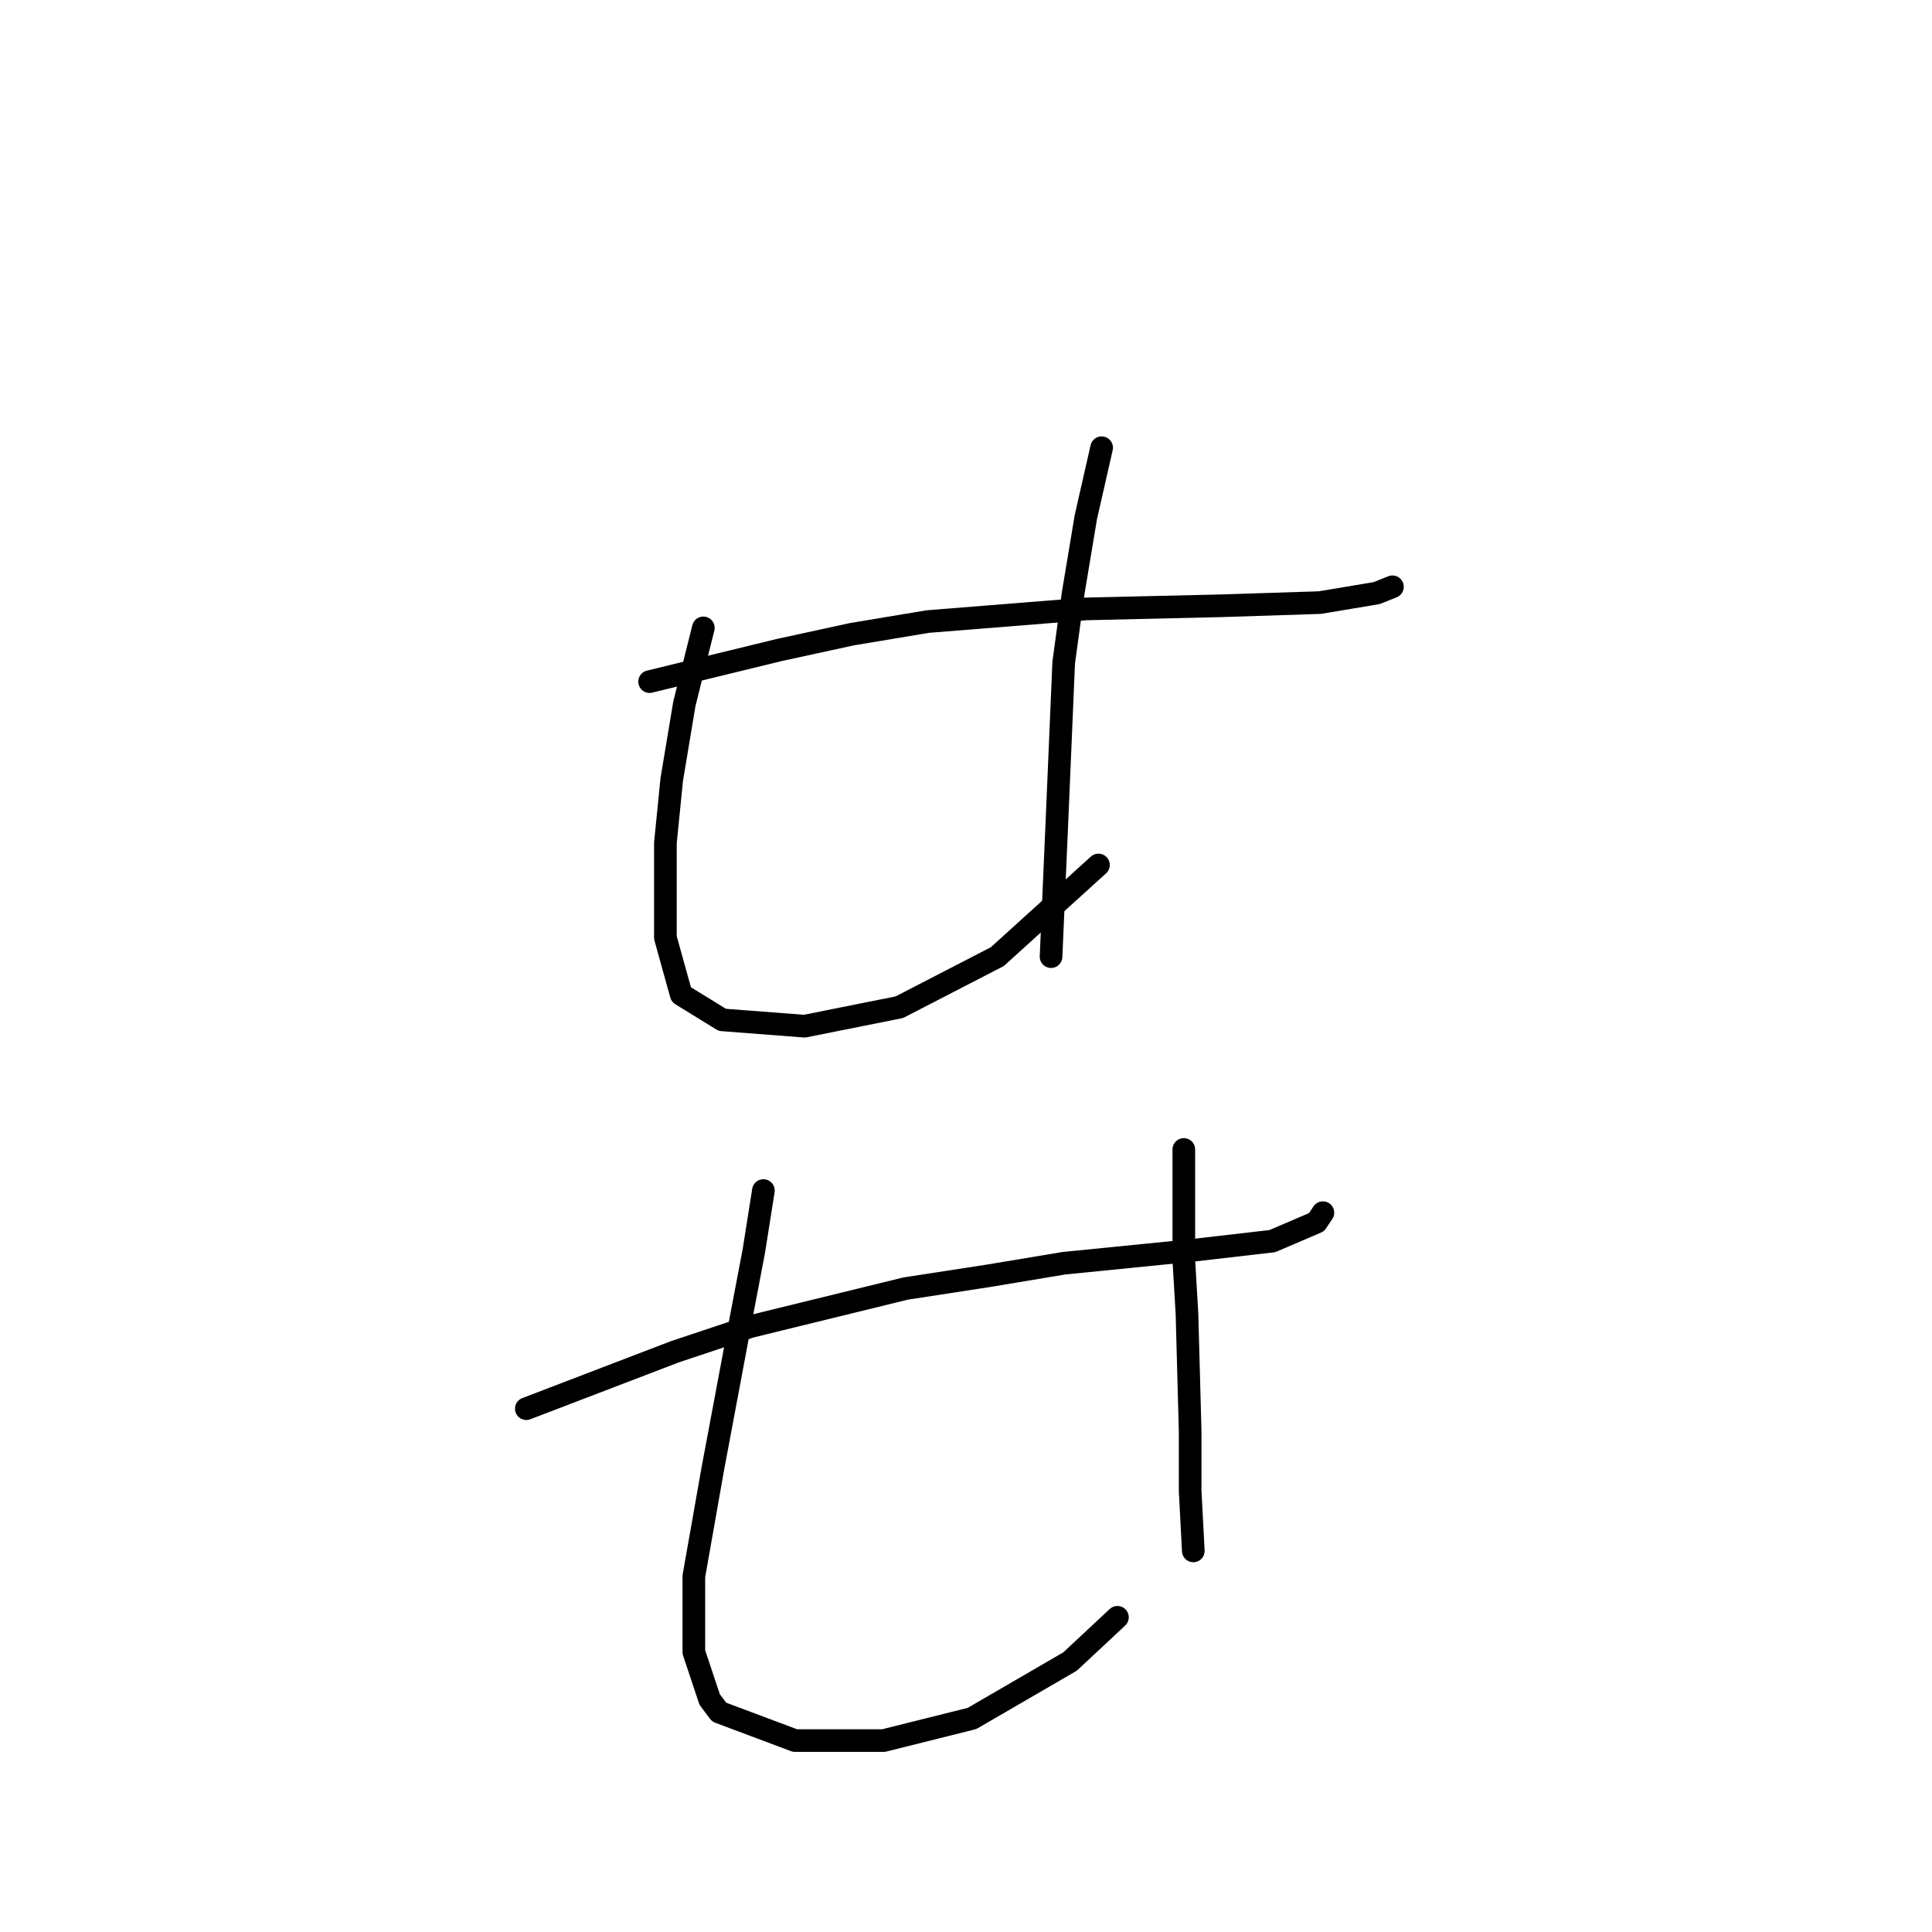 <?xml version="1.0" standalone="no"?>
    <svg width="256" height="256" xmlns="http://www.w3.org/2000/svg" version="1.1">
    <polyline stroke="black" stroke-width="3" stroke-linecap="round" fill="transparent" stroke-linejoin="round" points="86.075 90.319 103.248 86.13 112.882 84.036 122.935 82.361 143.877 80.685 161.888 80.266 174.873 79.848 182.412 78.591 184.506 77.753 184.506 77.753 " />
        <polyline stroke="black" stroke-width="3" stroke-linecap="round" fill="transparent" stroke-linejoin="round" points="93.196 83.198 90.683 93.251 89.007 103.303 88.17 111.681 88.17 124.246 90.264 131.786 95.709 135.137 106.599 135.974 119.165 133.461 132.149 126.759 145.553 114.613 145.553 114.613 " />
        <polyline stroke="black" stroke-width="3" stroke-linecap="round" fill="transparent" stroke-linejoin="round" points="145.972 59.324 143.877 68.538 142.202 78.591 140.945 87.806 140.108 107.492 139.27 126.759 139.27 126.759 " />
        <polyline stroke="black" stroke-width="3" stroke-linecap="round" fill="transparent" stroke-linejoin="round" points="69.74 186.656 89.426 179.116 99.479 175.766 120.003 170.739 130.893 169.064 140.945 167.388 157.7 165.713 168.59 164.456 174.454 161.943 175.292 160.687 175.292 160.687 " />
        <polyline stroke="black" stroke-width="3" stroke-linecap="round" fill="transparent" stroke-linejoin="round" points="101.154 157.755 99.897 165.713 98.222 174.509 94.452 194.614 91.939 208.855 91.939 218.908 94.034 225.191 95.29 226.866 105.343 230.636 117.071 230.636 128.799 227.704 141.783 220.164 148.066 214.3 148.066 214.3 " />
        <polyline stroke="black" stroke-width="3" stroke-linecap="round" fill="transparent" stroke-linejoin="round" points="156.862 152.31 156.862 159.43 156.862 166.97 157.281 174.09 157.7 189.588 157.7 197.546 158.119 205.504 158.119 205.504 " />
        </svg>